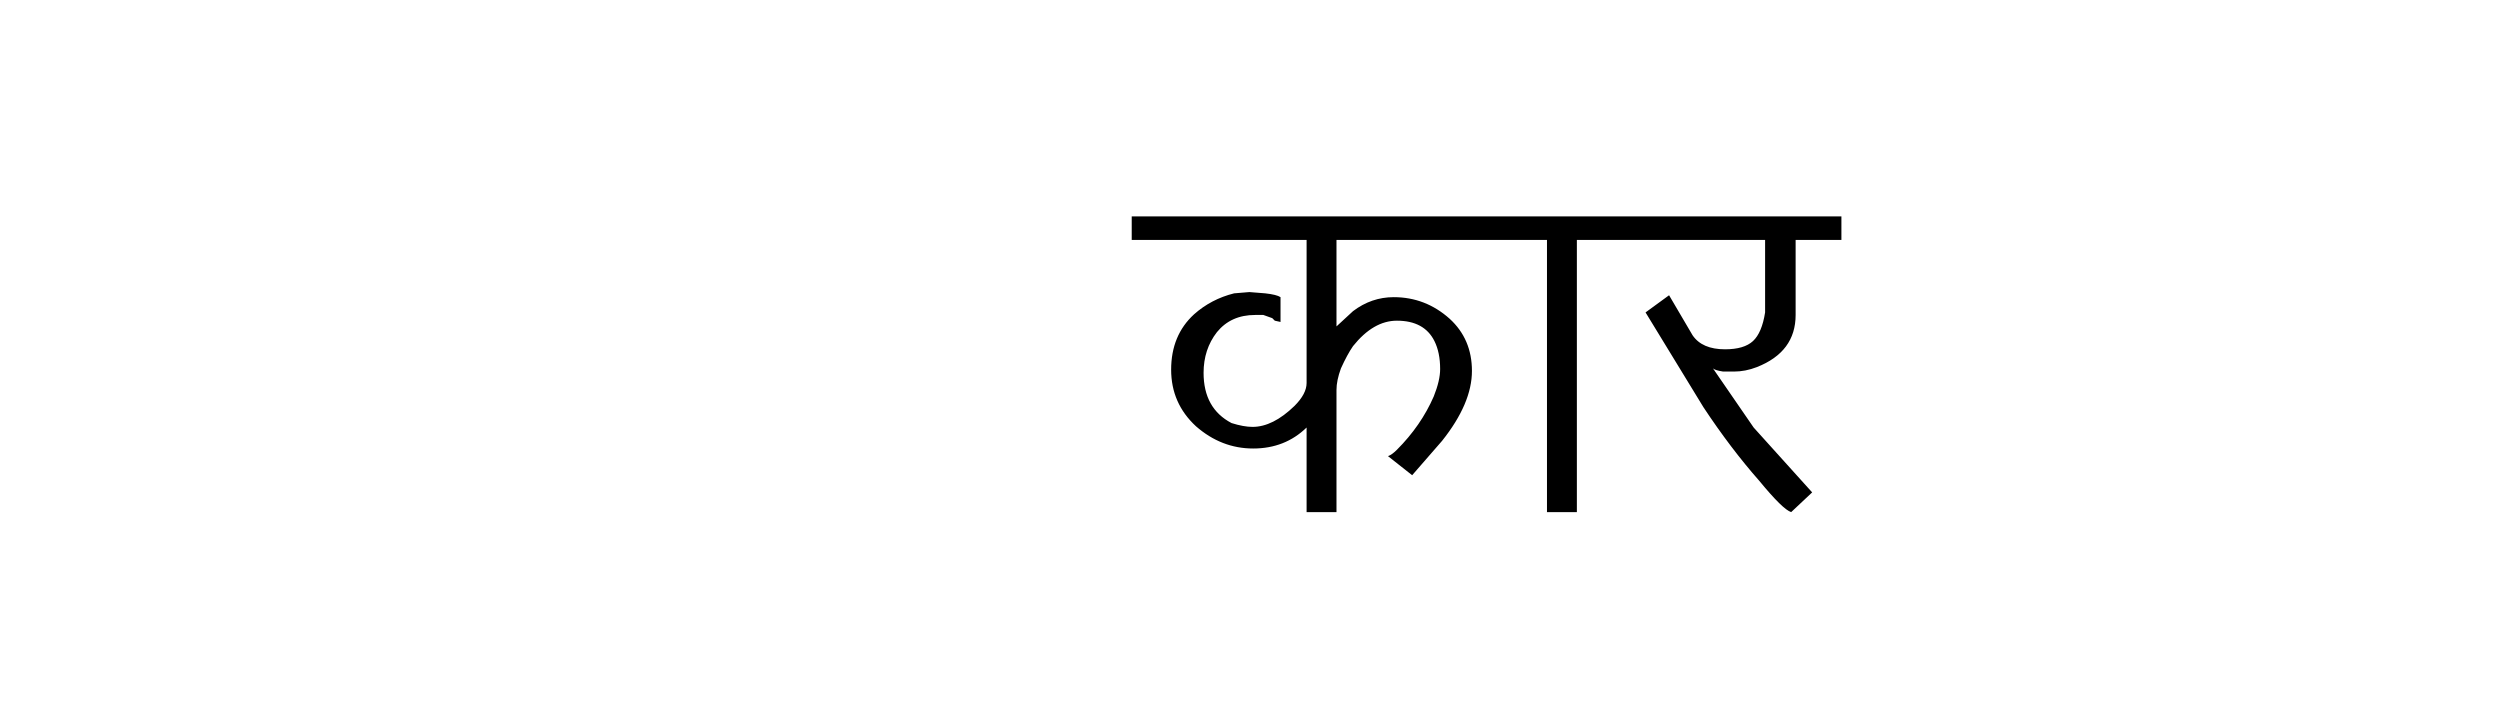 
<svg xmlns="http://www.w3.org/2000/svg" version="1.1" xmlns:xlink="http://www.w3.org/1999/xlink" preserveAspectRatio="none" x="0px" y="0px" width="286px" height="81px" viewBox="0 0 286 81">
<defs/>

<g id="Layer_1">
<g transform="matrix( 1.455, 0, 0, 1.455, 143,-95.5) ">
<g id="Text">
<g transform="matrix( 1, 0, 0, 1, 18.25,93.45) ">
<g id="Layer_1">
<g transform="matrix( 1, 0, 0, 1, 0,0) ">
<g>
<g>
<path fill="#000000" stroke="none" d="
M 19.1 -0.35
Q 17.3 -0.35 16.55 -1.45
L 14.7 -4.6 12.85 -3.25 17.4 4.2
Q 19.55 7.45 21.8 10 23.65 12.25 24.3 12.45
L 25.95 10.9 21.35 5.8 18.15 1.15
Q 18.3 1.3 18.95 1.4
L 19.8 1.4
Q 20.7 1.4 21.6 1.05 24.65 -0.15 24.65 -3.05
L 24.65 -8.95 28.25 -8.95 28.25 -10.8 -27.55 -10.8 -27.55 -8.95 -13.8 -8.95 -13.8 2.3
Q -13.8 3.15 -14.75 4.1 -16.45 5.75 -18.05 5.75 -18.75 5.75 -19.7 5.45 -21.9 4.3 -21.9 1.5 -21.9 -0.35 -20.85 -1.7 -19.75 -3.05 -17.85 -3.05
L -17.2 -3.05 -16.5 -2.8 -16.3 -2.6 -15.85 -2.5 -15.85 -4.45
Q -16.15 -4.65 -17.05 -4.75
L -18.3 -4.85 -19.5 -4.75
Q -21.3 -4.3 -22.65 -3.1 -24.45 -1.45 -24.45 1.25 -24.45 3.9 -22.5 5.7 -20.5 7.45 -18 7.45 -15.5 7.45 -13.8 5.8
L -13.8 12.45 -11.45 12.45 -11.45 2.85
Q -11.45 2.1 -11.1 1.15 -10.6 0.05 -10.15 -0.6 -8.55 -2.6 -6.7 -2.6 -4.55 -2.6 -3.75 -1 -3.3 -0.1 -3.3 1.2 -3.3 2.1 -3.8 3.35 -4.8 5.65 -6.7 7.55 -7.1 7.95 -7.4 8.05
L -5.5 9.55 -3.15 6.85
Q -0.8 3.9 -0.8 1.35 -0.8 -1.15 -2.55 -2.75 -4.45 -4.45 -6.95 -4.45 -8.7 -4.45 -10.15 -3.35
L -11.45 -2.15 -11.45 -8.95 5.1 -8.95 5.1 12.45 7.45 12.45 7.45 -8.95 22.25 -8.95 22.25 -3.25
Q 22 -1.65 21.3 -1 20.6 -0.35 19.1 -0.35 Z"/>
</g>
</g>
</g>
</g>
</g>
</g>
</g>
</g>
</svg>
